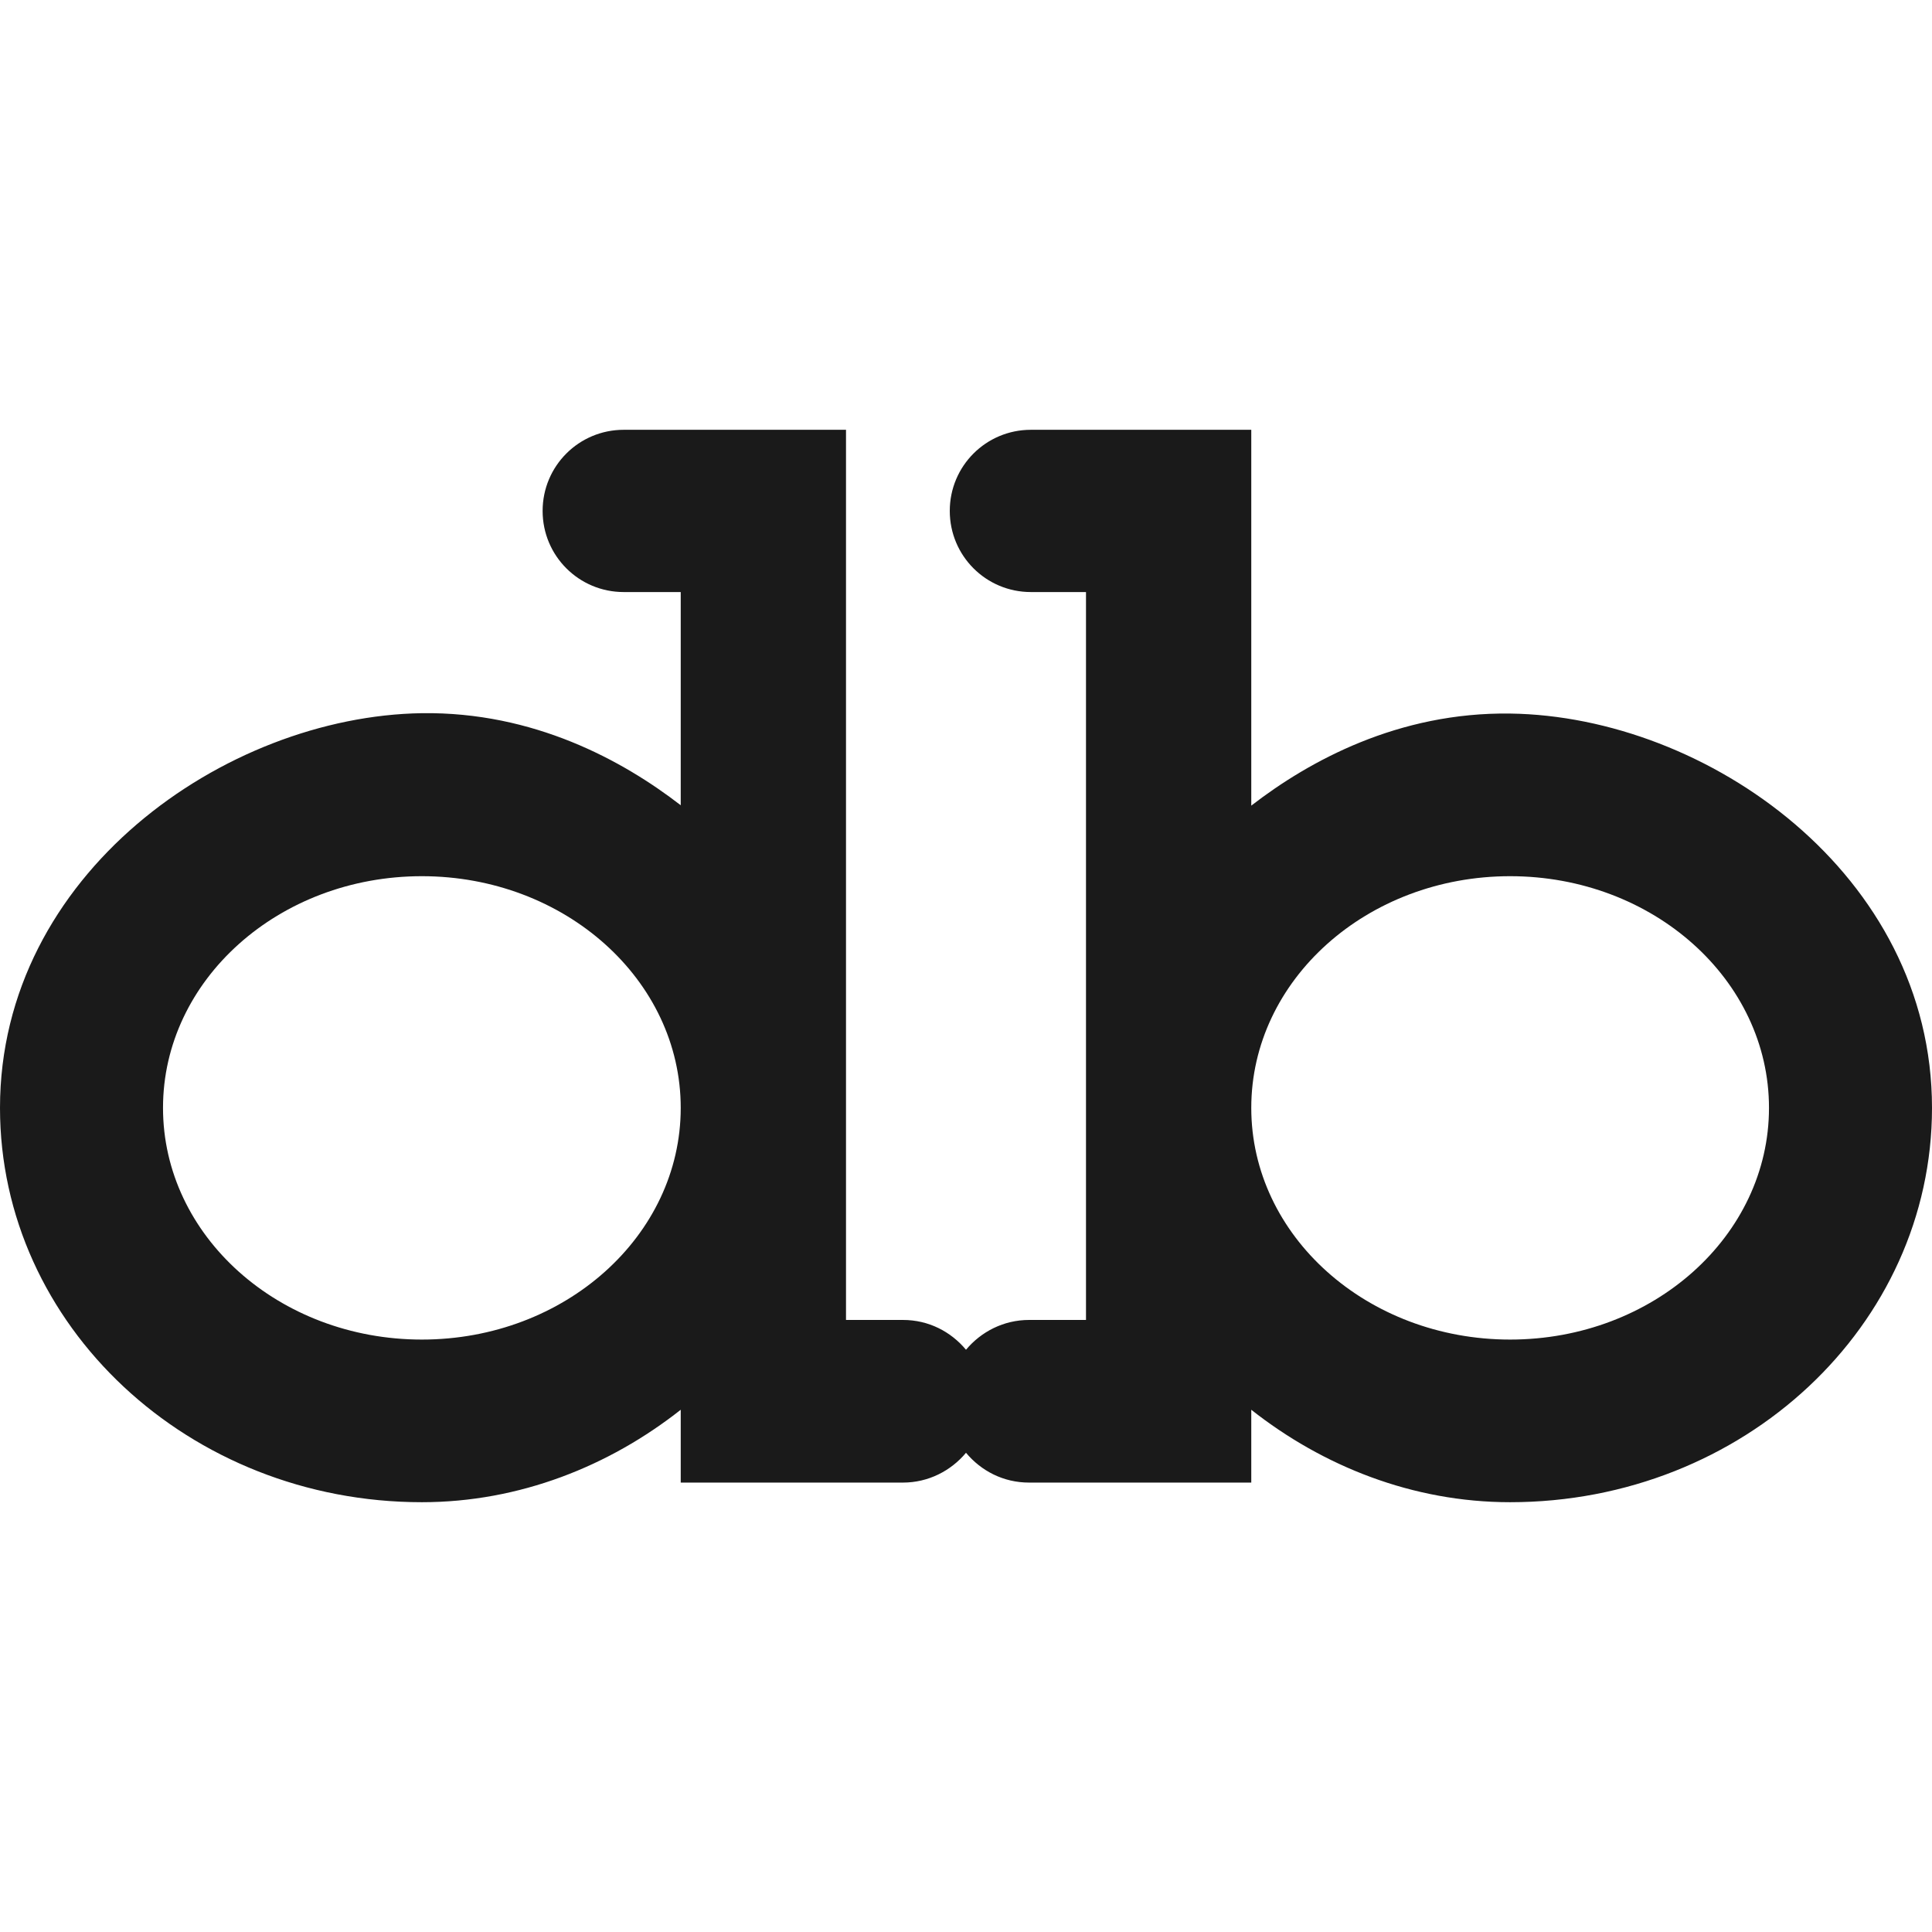 <svg xmlns="http://www.w3.org/2000/svg" xml:space="preserve" viewBox="0 0 512 512"><path d="M400.2 189.1c-29.6-.4-53.2 12.5-68.6 24.4v-99.6h-58.4c-11.9 0-21.5 9.6-21.5 21.5s9.6 21.5 21.5 21.5h14.6v192.9h-15.1c-6.7 0-12.7 3.1-16.7 7.9-4-4.8-9.9-7.9-16.7-7.9h-15.1V113.9h-58.9c-11.9 0-21.5 9.6-21.5 21.5s9.6 21.5 21.5 21.5h15.1v56.5c-15.4-11.9-39-24.8-68.6-24.4C59.6 189.8 0 231.7 0 293.6c0 57.7 50.1 104.5 111.8 104.5 25.9 0 49.7-9.6 68.6-24.5v19.3h58.9c6.7 0 12.7-3.1 16.7-7.9 4 4.8 9.9 7.9 16.7 7.9h58.9v-19.3c18.9 14.9 42.7 24.5 68.6 24.5 61.8 0 111.8-46.8 111.8-104.5 0-61.9-59.6-103.8-111.8-104.5M111.8 355c-37.9 0-68.6-27.5-68.6-61.4s30.7-61.4 68.6-61.4 68.6 27.5 68.6 61.4-30.7 61.4-68.6 61.4m288.4 0c-37.9 0-68.6-27.5-68.6-61.4s30.7-61.4 68.6-61.4 68.6 27.5 68.6 61.4-30.7 61.4-68.6 61.4" style="fill:#1a1a1a"/></svg>
